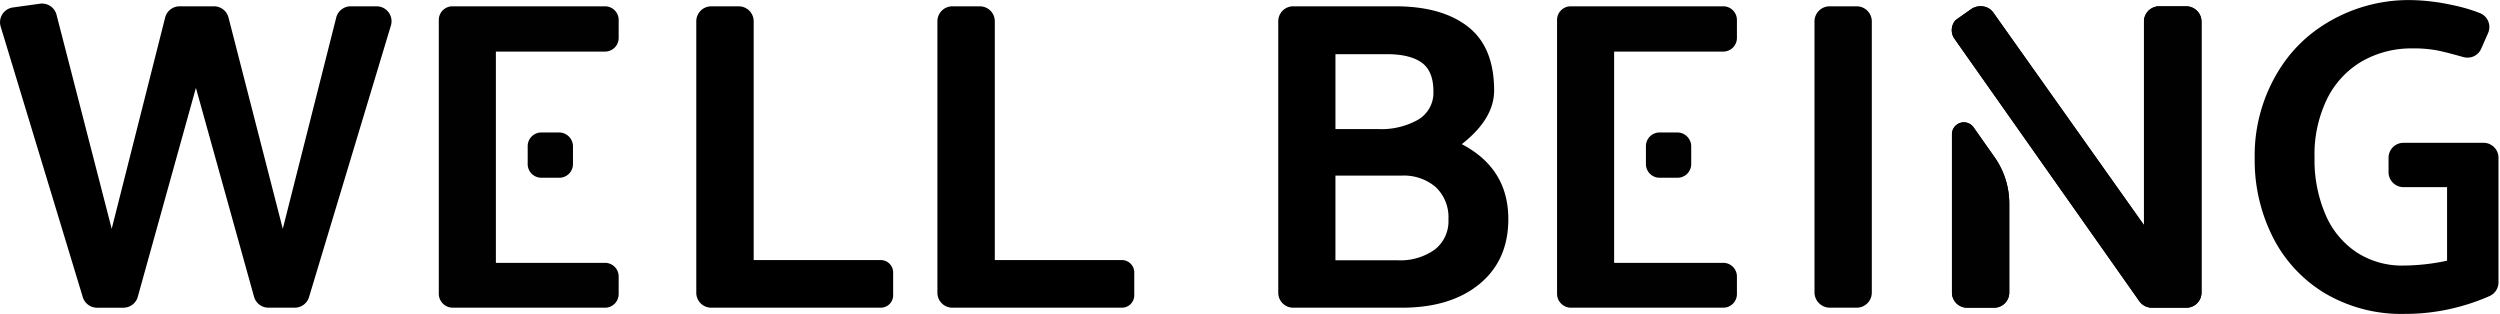 <svg xmlns="http://www.w3.org/2000/svg" width="477.706" height="60" viewBox="0 0 478 60" xmlns:xlink="http://www.w3.org/1999/xlink"><defs><path data-name="Path 2320" d="M420.926 4.088v51.825a2.889 2.889 0 0 1-2.9 2.9h-6.609a2.939 2.939 0 0 1-2.377-1.248L373.697 7.393a2.853 2.853 0 0 1 .242-3.587l2.982-2.1a3.161 3.161 0 0 1 1.531-.524h.323a2.888 2.888 0 0 1 2.377 1.248l28.774 40.587V4.088a2.913 2.913 0 0 1 2.9-2.9h5.239a2.933 2.933 0 0 1 2.861 2.9Z" id="reuse-0"/><path data-name="Path 2321" d="M377.366 24.359a2.276 2.276 0 0 0-4.152 1.29v30.264a2.889 2.889 0 0 0 2.9 2.9h5.158a2.889 2.889 0 0 0 2.9-2.9V38.907a15.385 15.385 0 0 0-2.781-8.826Z" id="reuse-1"/></defs><g data-name="Group 2270"><path data-name="Path 2315" d="M74.741 4.863 59.088 56.782a2.852 2.852 0 0 1-2.732 2.029h-5.035a2.852 2.852 0 0 1-2.748-2.088L37.458 16.782 26.344 56.728a2.852 2.852 0 0 1-2.748 2.088h-5.038a2.851 2.851 0 0 1-2.73-2.024L.128 5.064a2.854 2.854 0 0 1 2.339-3.655L7.655.69a2.854 2.854 0 0 1 3.154 2.115l10.549 40.924L31.576 3.34a2.853 2.853 0 0 1 2.766-2.153h6.583a2.852 2.852 0 0 1 2.763 2.143l10.381 40.4L64.287 3.341a2.853 2.853 0 0 1 2.766-2.153h4.955a2.853 2.853 0 0 1 2.733 3.675Z"/><path data-name="Path 2316" d="M456.692 32.909V30.14a2.853 2.853 0 0 1 2.853-2.853h15.311a2.852 2.852 0 0 1 2.853 2.853v23.828a2.863 2.863 0 0 1-1.692 2.614 40.11 40.11 0 0 1-6.529 2.23 39.362 39.362 0 0 1-9.745 1.187 28.705 28.705 0 0 1-15.213-3.942 26.379 26.379 0 0 1-9.957-10.72 32.559 32.559 0 0 1-3.474-15.084 30.848 30.848 0 0 1 5.57-18.27 27.081 27.081 0 0 1 6.347-6.385 30.273 30.273 0 0 1 18.082-5.6 39.939 39.939 0 0 1 7.712.931 32.43 32.43 0 0 1 5.316 1.541 2.867 2.867 0 0 1 1.6 3.825l-1.313 2.977a2.834 2.834 0 0 1-3.206 1.668c-.089-.022-.125-.025-.112-.011q-3.221-.931-5.127-1.313a24.45 24.45 0 0 0-4.7-.381 19.1 19.1 0 0 0-9.492 2.372 17 17 0 0 0-6.736 7.077 24.191 24.191 0 0 0-2.5 11.484 26.275 26.275 0 0 0 2.119 10.89 16.273 16.273 0 0 0 5.975 7.2 15.914 15.914 0 0 0 8.856 2.5 41.381 41.381 0 0 0 8.389-.931V35.762h-8.333a2.853 2.853 0 0 1-2.854-2.853Z"/><path data-name="Path 2317" d="M268.047 58.813h-20.791a2.852 2.852 0 0 1-2.852-2.852V4.039a2.852 2.852 0 0 1 2.852-2.852h19.52q8.9 0 13.9 3.9t5 12.2q0 5.425-6.185 10.255 8.9 4.661 8.9 14.322 0 7.881-5.509 12.414t-14.835 4.535Zm-2.88-48.473h-9.829v14.322h8.136a14.3 14.3 0 0 0 7.712-1.821 5.965 5.965 0 0 0 2.882-5.381q0-3.9-2.245-5.509t-6.656-1.611Zm2.8 23.22h-12.632v16.187h11.86a11.34 11.34 0 0 0 7.118-2.034 6.864 6.864 0 0 0 2.628-5.762 7.953 7.953 0 0 0-2.415-6.186 9.369 9.369 0 0 0-6.562-2.205Z"/><path data-name="Path 2318" d="M168.404 49.707h-24.3V4.047a2.856 2.856 0 0 0-2.856-2.856h-5.26a2.857 2.857 0 0 0-2.858 2.856v51.91a2.856 2.856 0 0 0 2.858 2.856H168.4a2.371 2.371 0 0 0 2.371-2.37v-4.366a2.371 2.371 0 0 0-2.367-2.37Z"/><path data-name="Path 2319" d="M214.507 49.707h-24.3V4.047a2.856 2.856 0 0 0-2.856-2.856h-5.26a2.856 2.856 0 0 0-2.858 2.856v51.91a2.856 2.856 0 0 0 2.857 2.856h32.413a2.371 2.371 0 0 0 2.37-2.37v-4.366a2.37 2.37 0 0 0-2.366-2.37Z"/><g data-name="Group 2272" fill="#010101"><g data-name="Group 2270"><use data-name="Path 2320" xlink:href="#reuse-0"/><use data-name="Path 2321" xlink:href="#reuse-1"/></g><g data-name="Group 2271"><use data-name="Path 2322" xlink:href="#reuse-0"/><use data-name="Path 2323" xlink:href="#reuse-1"/></g></g><path data-name="Path 2324" d="M346.931 55.871V4.088a2.889 2.889 0 0 1 2.9-2.9h5.159a2.889 2.889 0 0 1 2.9 2.9v51.825a2.889 2.889 0 0 1-2.9 2.9h-5.159a2.949 2.949 0 0 1-2.9-2.942Z" fill="#010101"/><g data-name="Group 2273" fill="#010101"><path data-name="Path 2325" d="M297.709 56.156V3.805a2.612 2.612 0 0 1 2.618-2.618h29.155a2.612 2.612 0 0 1 2.618 2.618v3.422a2.613 2.613 0 0 1-2.618 2.618h-20.86v40.391h20.86a2.612 2.612 0 0 1 2.618 2.618v3.343a2.612 2.612 0 0 1-2.618 2.617h-29.155a2.672 2.672 0 0 1-2.618-2.658Z"/><path data-name="Path 2326" d="M323.36 27.926v3.424a2.611 2.611 0 0 1-2.617 2.617h-3.424a2.612 2.612 0 0 1-2.618-2.617v-3.424a2.613 2.613 0 0 1 2.618-2.618h3.424a2.666 2.666 0 0 1 2.617 2.618Z"/></g><g data-name="Group 2274" fill="#010101"><path data-name="Path 2327" d="M83.899 56.156V3.805a2.612 2.612 0 0 1 2.618-2.618h29.155a2.612 2.612 0 0 1 2.618 2.618v3.422a2.613 2.613 0 0 1-2.618 2.618h-20.86v40.391h20.86a2.612 2.612 0 0 1 2.618 2.618v3.343a2.612 2.612 0 0 1-2.618 2.617H86.517a2.672 2.672 0 0 1-2.618-2.658Z"/><path data-name="Path 2328" d="M109.552 27.926v3.424a2.612 2.612 0 0 1-2.618 2.617h-3.423a2.611 2.611 0 0 1-2.617-2.617v-3.424a2.612 2.612 0 0 1 2.617-2.618h3.424a2.667 2.667 0 0 1 2.617 2.618Z"/></g></g></svg>